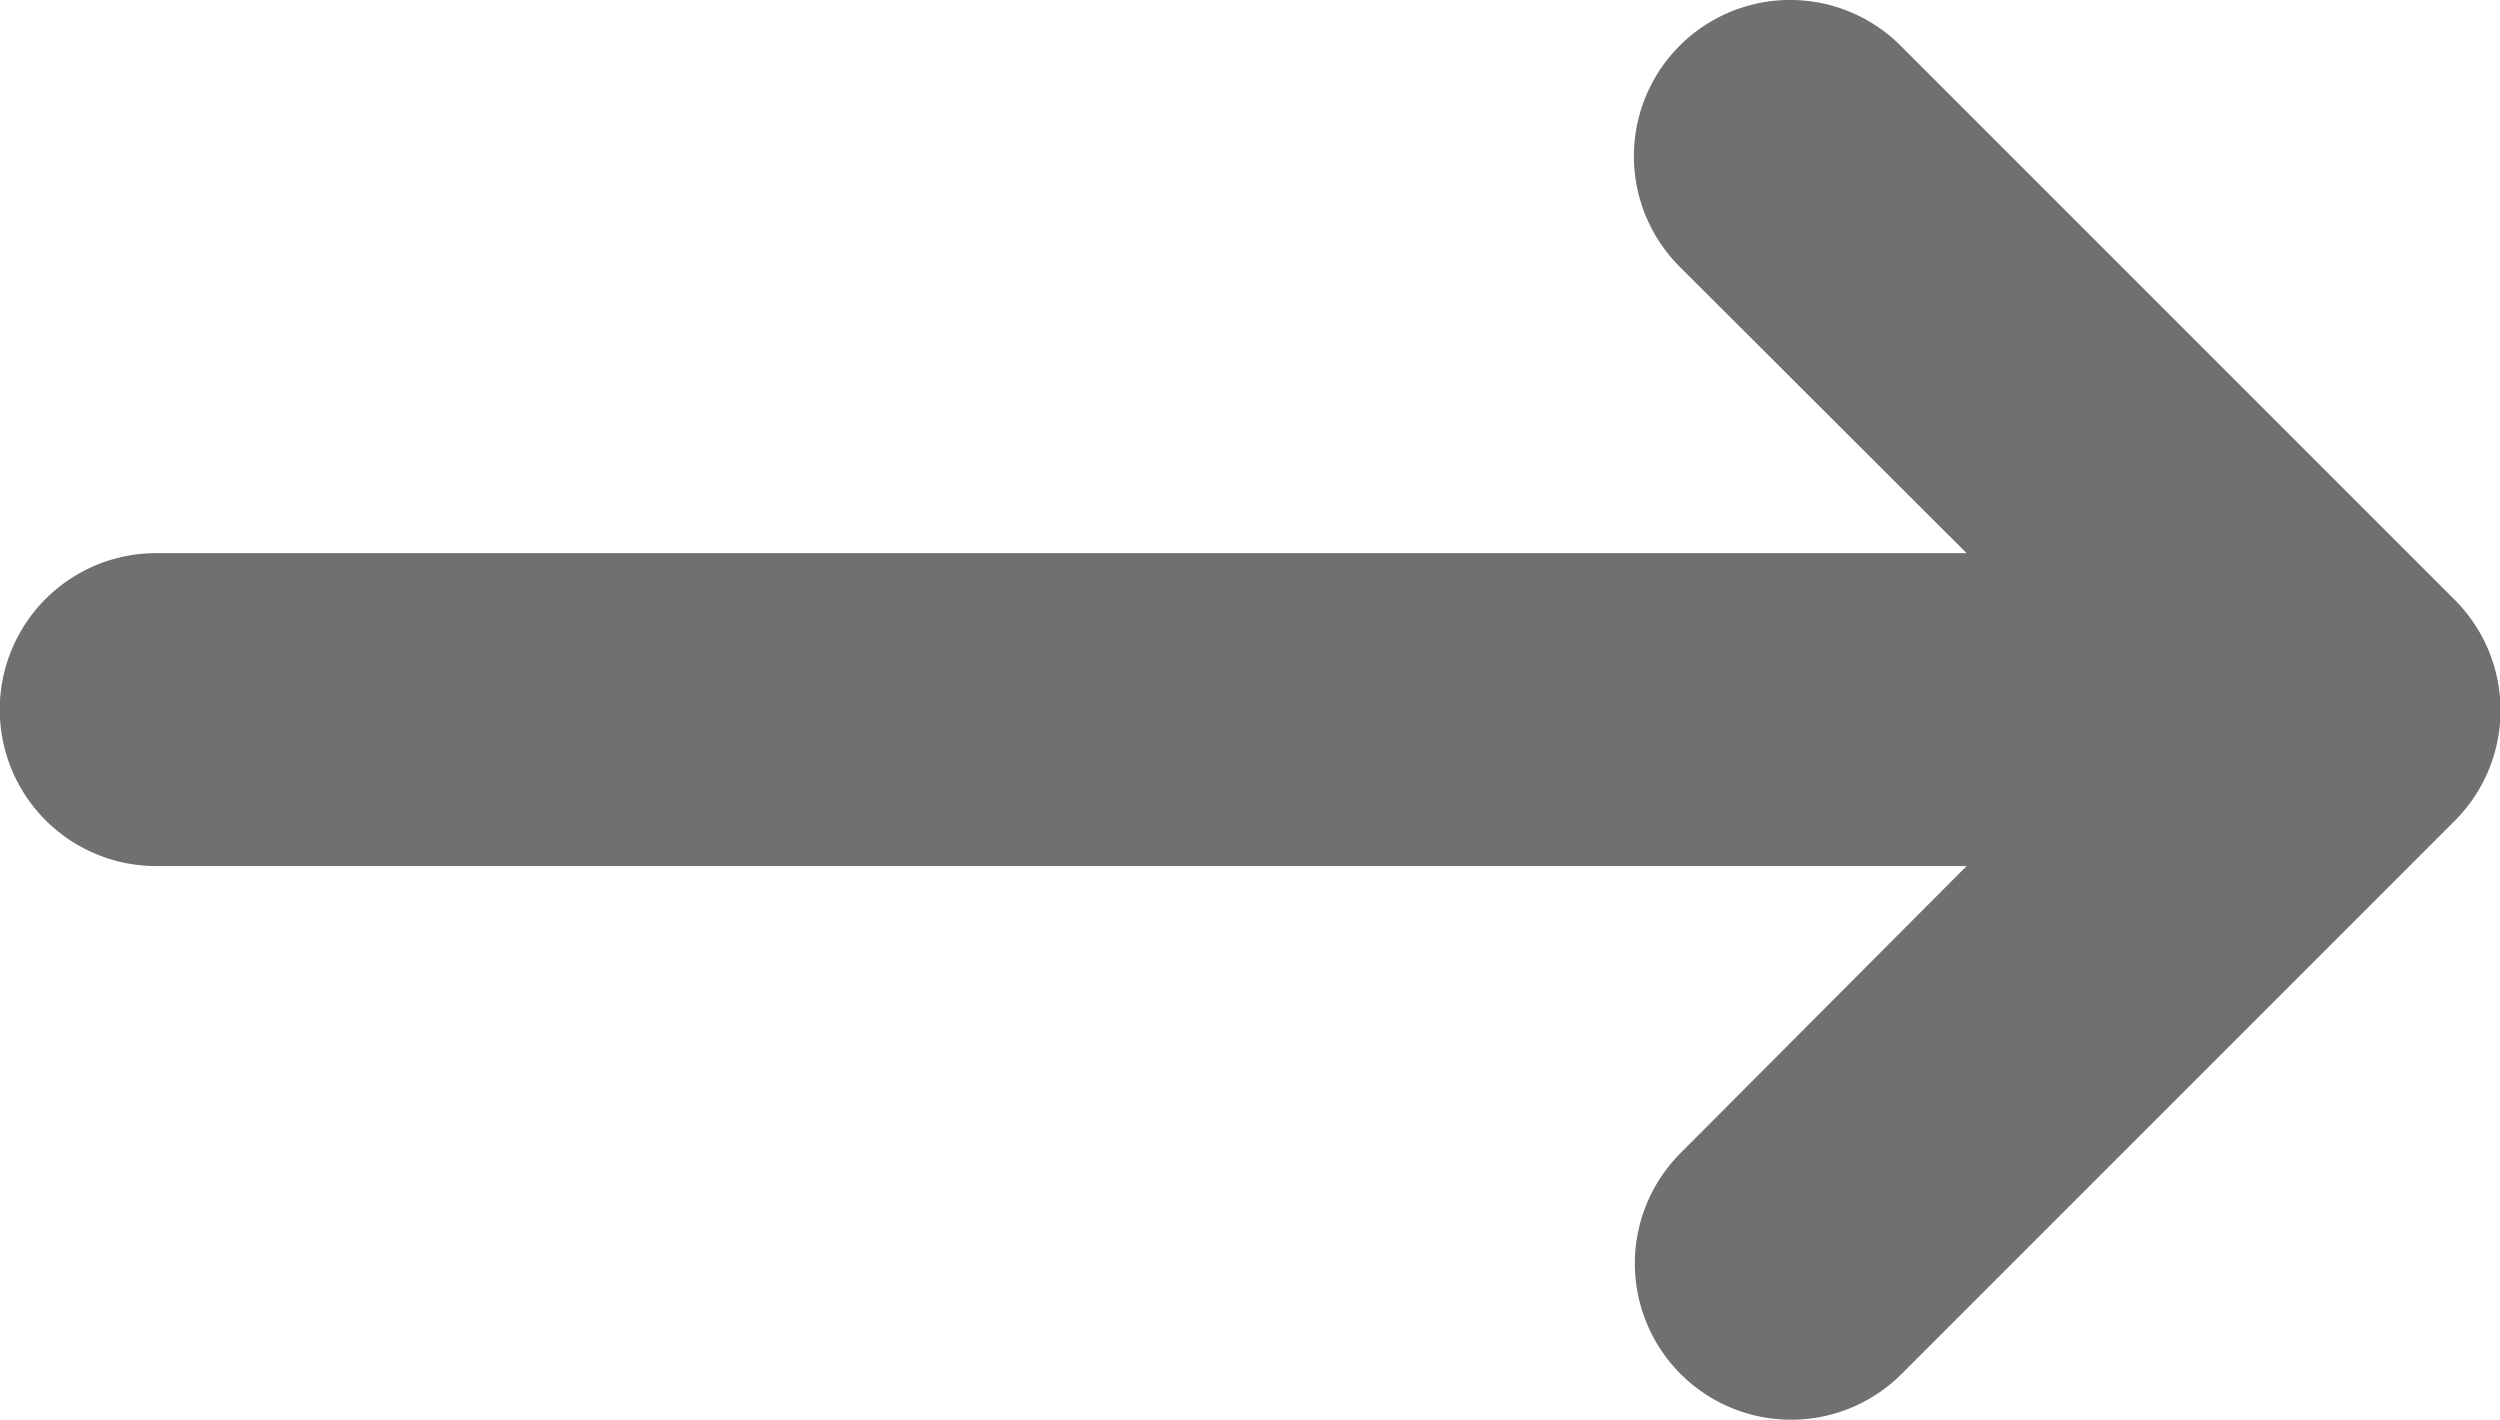 <svg xmlns="http://www.w3.org/2000/svg" width="10.386" height="5.898" viewBox="0 0 10.386 5.898">
  <path id="Path_8103" data-name="Path 8103" d="M10.2,114.03l-2.3,2.3a.649.649,0,1,1-.918-.918L8.17,114.22H.649a.649.649,0,0,1,0-1.3H8.17L6.978,111.73a.649.649,0,1,1,.918-.918l2.3,2.3A.649.649,0,0,1,10.2,114.03Z" transform="translate(0 -110.622)" fill="#707070"/>
</svg>
